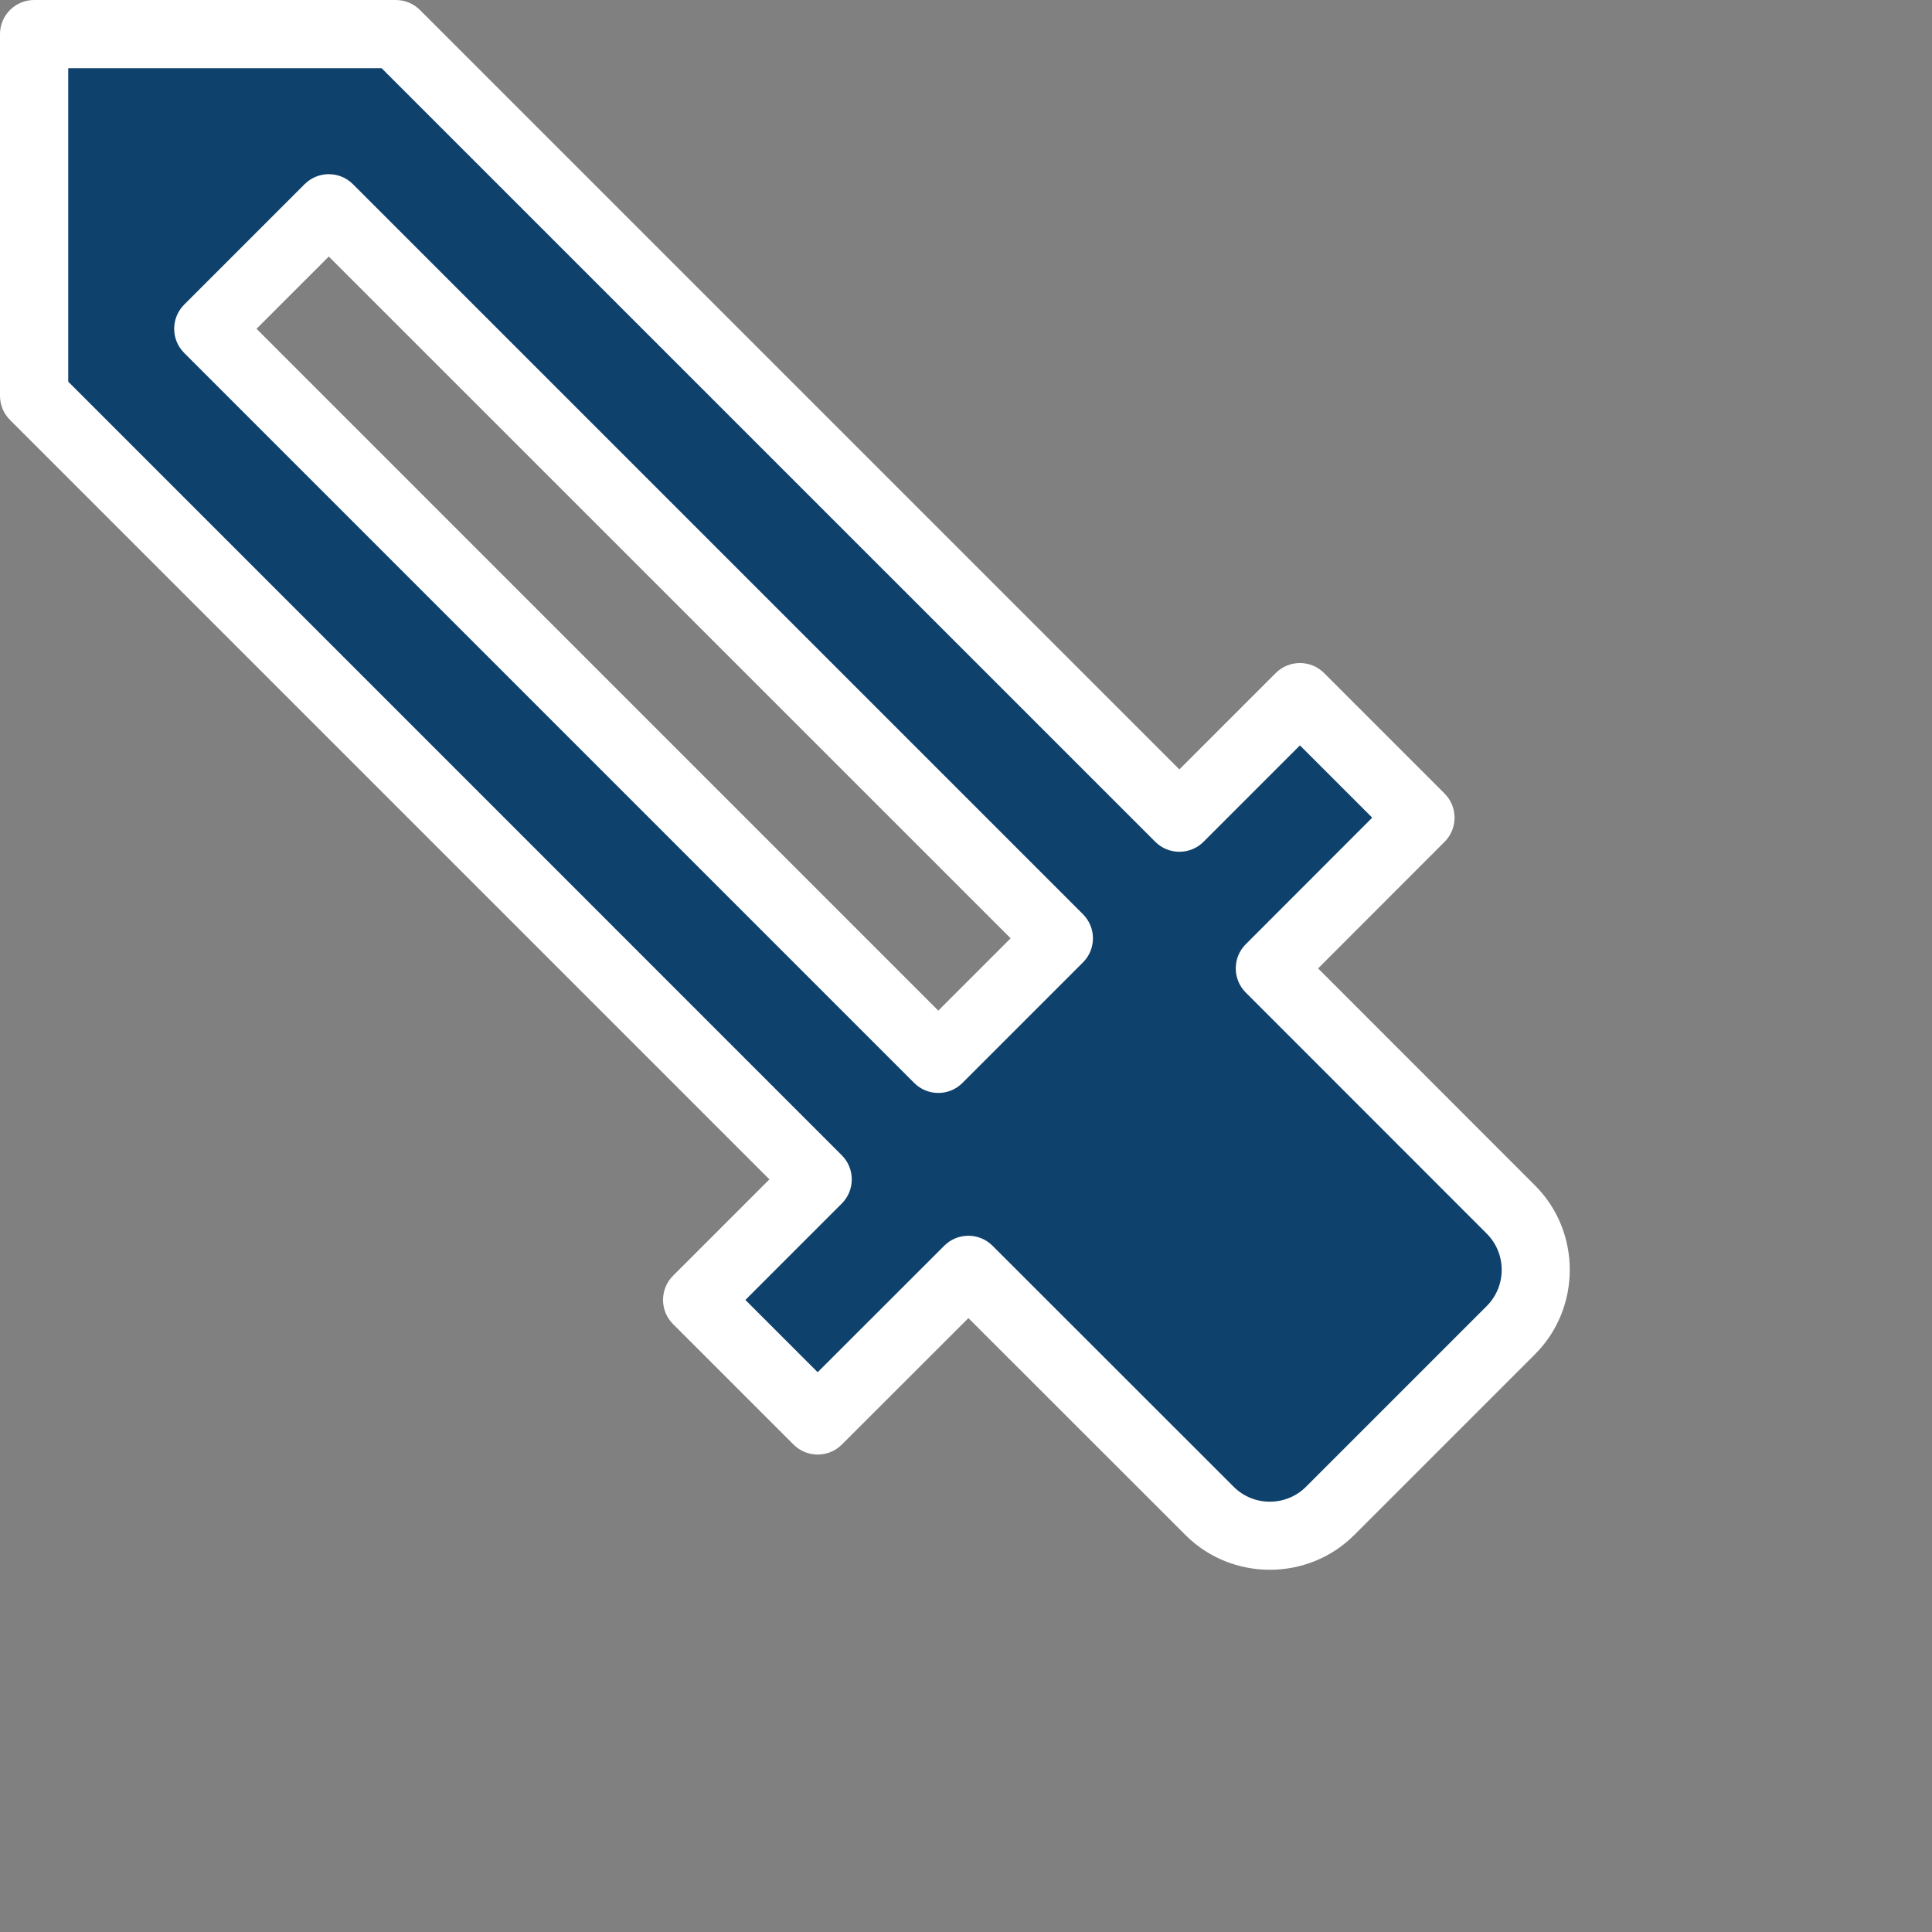 <?xml version="1.0" encoding="UTF-8" standalone="no"?>
<!DOCTYPE svg PUBLIC "-//W3C//DTD SVG 1.1//EN" "http://www.w3.org/Graphics/SVG/1.1/DTD/svg11.dtd">
<svg width="100%" height="100%" viewBox="0 0 32 32" version="1.1" xmlns="http://www.w3.org/2000/svg" xmlns:xlink="http://www.w3.org/1999/xlink" xml:space="preserve" xmlns:serif="http://www.serif.com/" style="fill-rule:evenodd;clip-rule:evenodd;stroke-linejoin:round;stroke-miterlimit:2;">
    <rect x="0" y="0" width="32" height="32" fill="#808080" stroke="none"/>
    <g id="picker">
        <path d="M12.744,19.534L0.165,6.955C0.059,6.849 0,6.705 0,6.556L0,0.565C0,0.253 0.253,0 0.565,0L6.556,0C6.705,0 6.849,0.059 6.955,0.165L19.534,12.744L21.131,11.147C21.352,10.927 21.71,10.927 21.93,11.147L23.927,13.144C24.147,13.364 24.147,13.723 23.927,13.943L21.832,16.04L25.425,19.635C26.192,20.401 26.192,21.664 25.425,22.43L22.43,25.425C21.664,26.192 20.401,26.192 19.635,25.425L16.04,21.832L13.943,23.927C13.723,24.147 13.364,24.147 13.144,23.927L11.147,21.93C10.927,21.71 10.927,21.352 11.147,21.131L12.744,19.534ZM5.446,4.249L4.249,5.446L15.541,16.739L16.739,15.541L5.446,4.249Z" style="fill:#fff;"/>
        <path d="M13.943,19.135C14.163,19.355 14.163,19.714 13.943,19.934L12.346,21.531L13.543,22.728L15.64,20.633C15.86,20.413 16.219,20.413 16.439,20.633L20.434,24.626C20.763,24.955 21.302,24.955 21.631,24.626L24.626,21.631C24.955,21.302 24.955,20.763 24.626,20.434L20.633,16.439C20.413,16.219 20.413,15.86 20.633,15.64L22.728,13.543L21.531,12.346L19.934,13.943C19.714,14.163 19.355,14.163 19.135,13.943L6.321,1.13L1.13,1.13L1.13,6.321L13.943,19.135ZM5.046,3.05C5.267,2.83 5.625,2.83 5.845,3.05L17.937,15.142C18.158,15.362 18.158,15.721 17.937,15.941L15.941,17.937C15.721,18.158 15.362,18.158 15.142,17.937L3.05,5.845C2.83,5.625 2.83,5.267 3.05,5.046L5.046,3.05Z" style="fill:#0e416c;"/>
    </g>
</svg>
